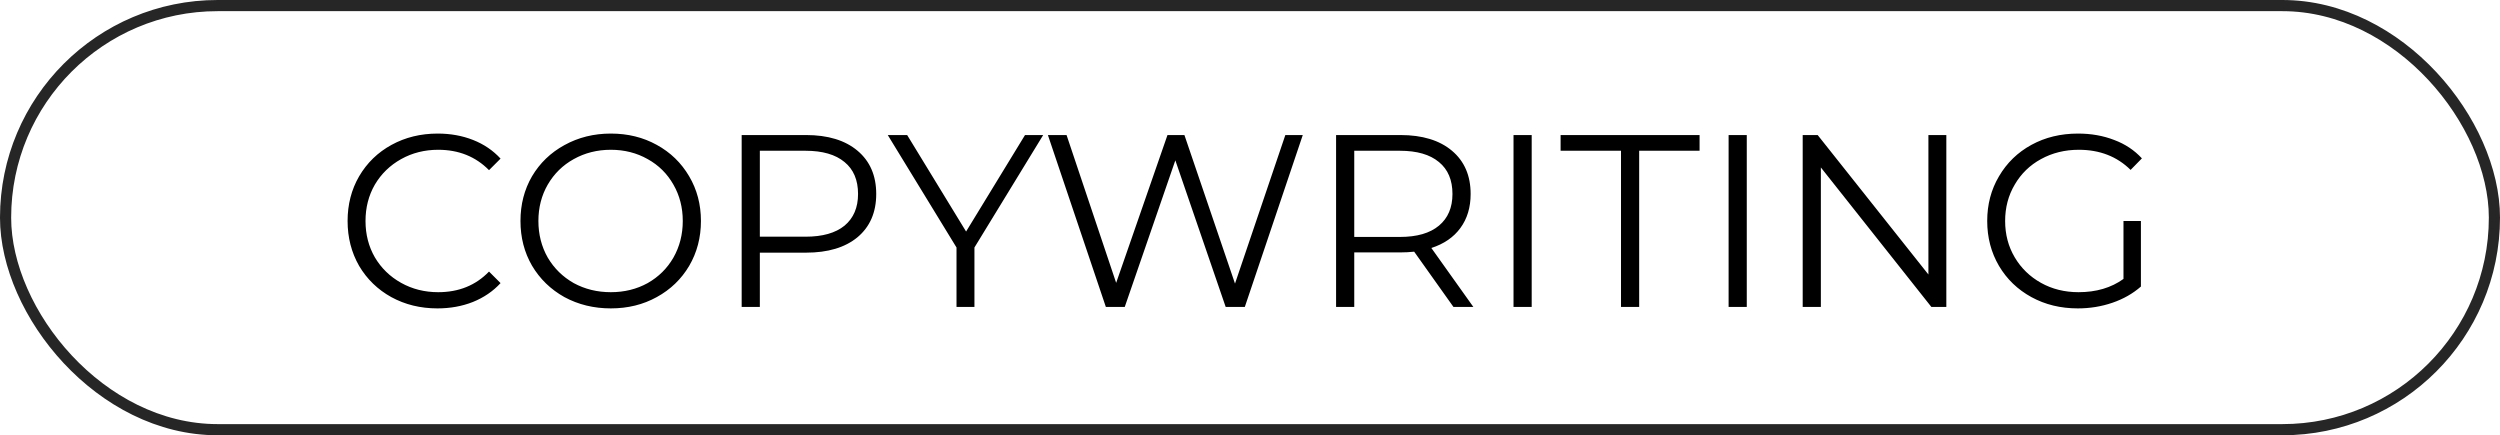<svg width="448" height="78" viewBox="0 0 448 78" fill="none" xmlns="http://www.w3.org/2000/svg">
<path d="M78.392 55.264C75.341 55.264 72.584 54.589 70.12 53.24C67.685 51.891 65.764 50.028 64.356 47.652C62.977 45.247 62.288 42.563 62.288 39.6C62.288 36.637 62.977 33.968 64.356 31.592C65.764 29.187 67.7 27.309 70.164 25.96C72.628 24.611 75.385 23.936 78.436 23.936C80.724 23.936 82.836 24.317 84.772 25.08C86.708 25.843 88.351 26.957 89.7 28.424L87.632 30.492C85.227 28.057 82.191 26.84 78.524 26.84C76.089 26.84 73.875 27.397 71.88 28.512C69.885 29.627 68.316 31.152 67.172 33.088C66.057 35.024 65.5 37.195 65.5 39.6C65.5 42.005 66.057 44.176 67.172 46.112C68.316 48.048 69.885 49.573 71.88 50.688C73.875 51.803 76.089 52.36 78.524 52.36C82.22 52.36 85.256 51.128 87.632 48.664L89.7 50.732C88.351 52.199 86.693 53.328 84.728 54.12C82.792 54.883 80.68 55.264 78.392 55.264ZM109.46 55.264C106.41 55.264 103.638 54.589 101.144 53.24C98.68 51.861 96.745 49.984 95.337 47.608C93.958 45.232 93.269 42.563 93.269 39.6C93.269 36.637 93.958 33.968 95.337 31.592C96.745 29.216 98.68 27.353 101.144 26.004C103.638 24.625 106.41 23.936 109.46 23.936C112.511 23.936 115.254 24.611 117.688 25.96C120.152 27.309 122.088 29.187 123.496 31.592C124.904 33.968 125.608 36.637 125.608 39.6C125.608 42.563 124.904 45.247 123.496 47.652C122.088 50.028 120.152 51.891 117.688 53.24C115.254 54.589 112.511 55.264 109.46 55.264ZM109.46 52.36C111.895 52.36 114.095 51.817 116.06 50.732C118.026 49.617 119.566 48.092 120.68 46.156C121.795 44.191 122.352 42.005 122.352 39.6C122.352 37.195 121.795 35.024 120.68 33.088C119.566 31.123 118.026 29.597 116.06 28.512C114.095 27.397 111.895 26.84 109.46 26.84C107.026 26.84 104.811 27.397 102.816 28.512C100.851 29.597 99.296 31.123 98.153 33.088C97.038 35.024 96.481 37.195 96.481 39.6C96.481 42.005 97.038 44.191 98.153 46.156C99.296 48.092 100.851 49.617 102.816 50.732C104.811 51.817 107.026 52.36 109.46 52.36ZM144.435 24.2C148.365 24.2 151.445 25.139 153.675 27.016C155.904 28.893 157.019 31.475 157.019 34.76C157.019 38.045 155.904 40.627 153.675 42.504C151.445 44.352 148.365 45.276 144.435 45.276H136.163V55H132.907V24.2H144.435ZM144.347 42.416C147.397 42.416 149.729 41.756 151.343 40.436C152.956 39.087 153.763 37.195 153.763 34.76C153.763 32.267 152.956 30.36 151.343 29.04C149.729 27.691 147.397 27.016 144.347 27.016H136.163V42.416H144.347ZM174.619 44.352V55H171.407V44.352L159.087 24.2H162.563L173.123 41.492L183.683 24.2H186.939L174.619 44.352ZM233.456 24.2L223.072 55H219.64L210.62 28.732L201.556 55H198.168L187.784 24.2H191.128L200.016 50.688L209.212 24.2H212.248L221.312 50.82L230.332 24.2H233.456ZM260.458 55L253.418 45.1C252.626 45.188 251.805 45.232 250.954 45.232H242.682V55H239.426V24.2H250.954C254.885 24.2 257.965 25.139 260.194 27.016C262.423 28.893 263.538 31.475 263.538 34.76C263.538 37.165 262.922 39.204 261.69 40.876C260.487 42.519 258.757 43.707 256.498 44.44L264.022 55H260.458ZM250.866 42.46C253.917 42.46 256.249 41.785 257.862 40.436C259.475 39.087 260.282 37.195 260.282 34.76C260.282 32.267 259.475 30.36 257.862 29.04C256.249 27.691 253.917 27.016 250.866 27.016H242.682V42.46H250.866ZM271.223 24.2H274.479V55H271.223V24.2ZM290.484 27.016H279.66V24.2H304.564V27.016H293.74V55H290.484V27.016ZM309.766 24.2H313.022V55H309.766V24.2ZM348.783 24.2V55H346.099L326.299 30.008V55H323.043V24.2H325.727L345.571 49.192V24.2H348.783ZM380.528 39.6H383.652V51.348C382.215 52.609 380.514 53.577 378.548 54.252C376.583 54.927 374.515 55.264 372.344 55.264C369.264 55.264 366.492 54.589 364.028 53.24C361.564 51.891 359.628 50.028 358.22 47.652C356.812 45.247 356.108 42.563 356.108 39.6C356.108 36.637 356.812 33.968 358.22 31.592C359.628 29.187 361.564 27.309 364.028 25.96C366.492 24.611 369.279 23.936 372.388 23.936C374.735 23.936 376.891 24.317 378.856 25.08C380.822 25.813 382.479 26.913 383.828 28.38L381.804 30.448C379.37 28.043 376.275 26.84 372.52 26.84C370.027 26.84 367.768 27.397 365.744 28.512C363.75 29.597 362.18 31.123 361.036 33.088C359.892 35.024 359.32 37.195 359.32 39.6C359.32 42.005 359.892 44.176 361.036 46.112C362.18 48.048 363.75 49.573 365.744 50.688C367.739 51.803 369.983 52.36 372.476 52.36C375.644 52.36 378.328 51.568 380.528 49.984V39.6Z" fill="black"/>
<rect x="1" y="1" width="446" height="76" rx="38" stroke="#262626" stroke-width="2"/>
</svg>
